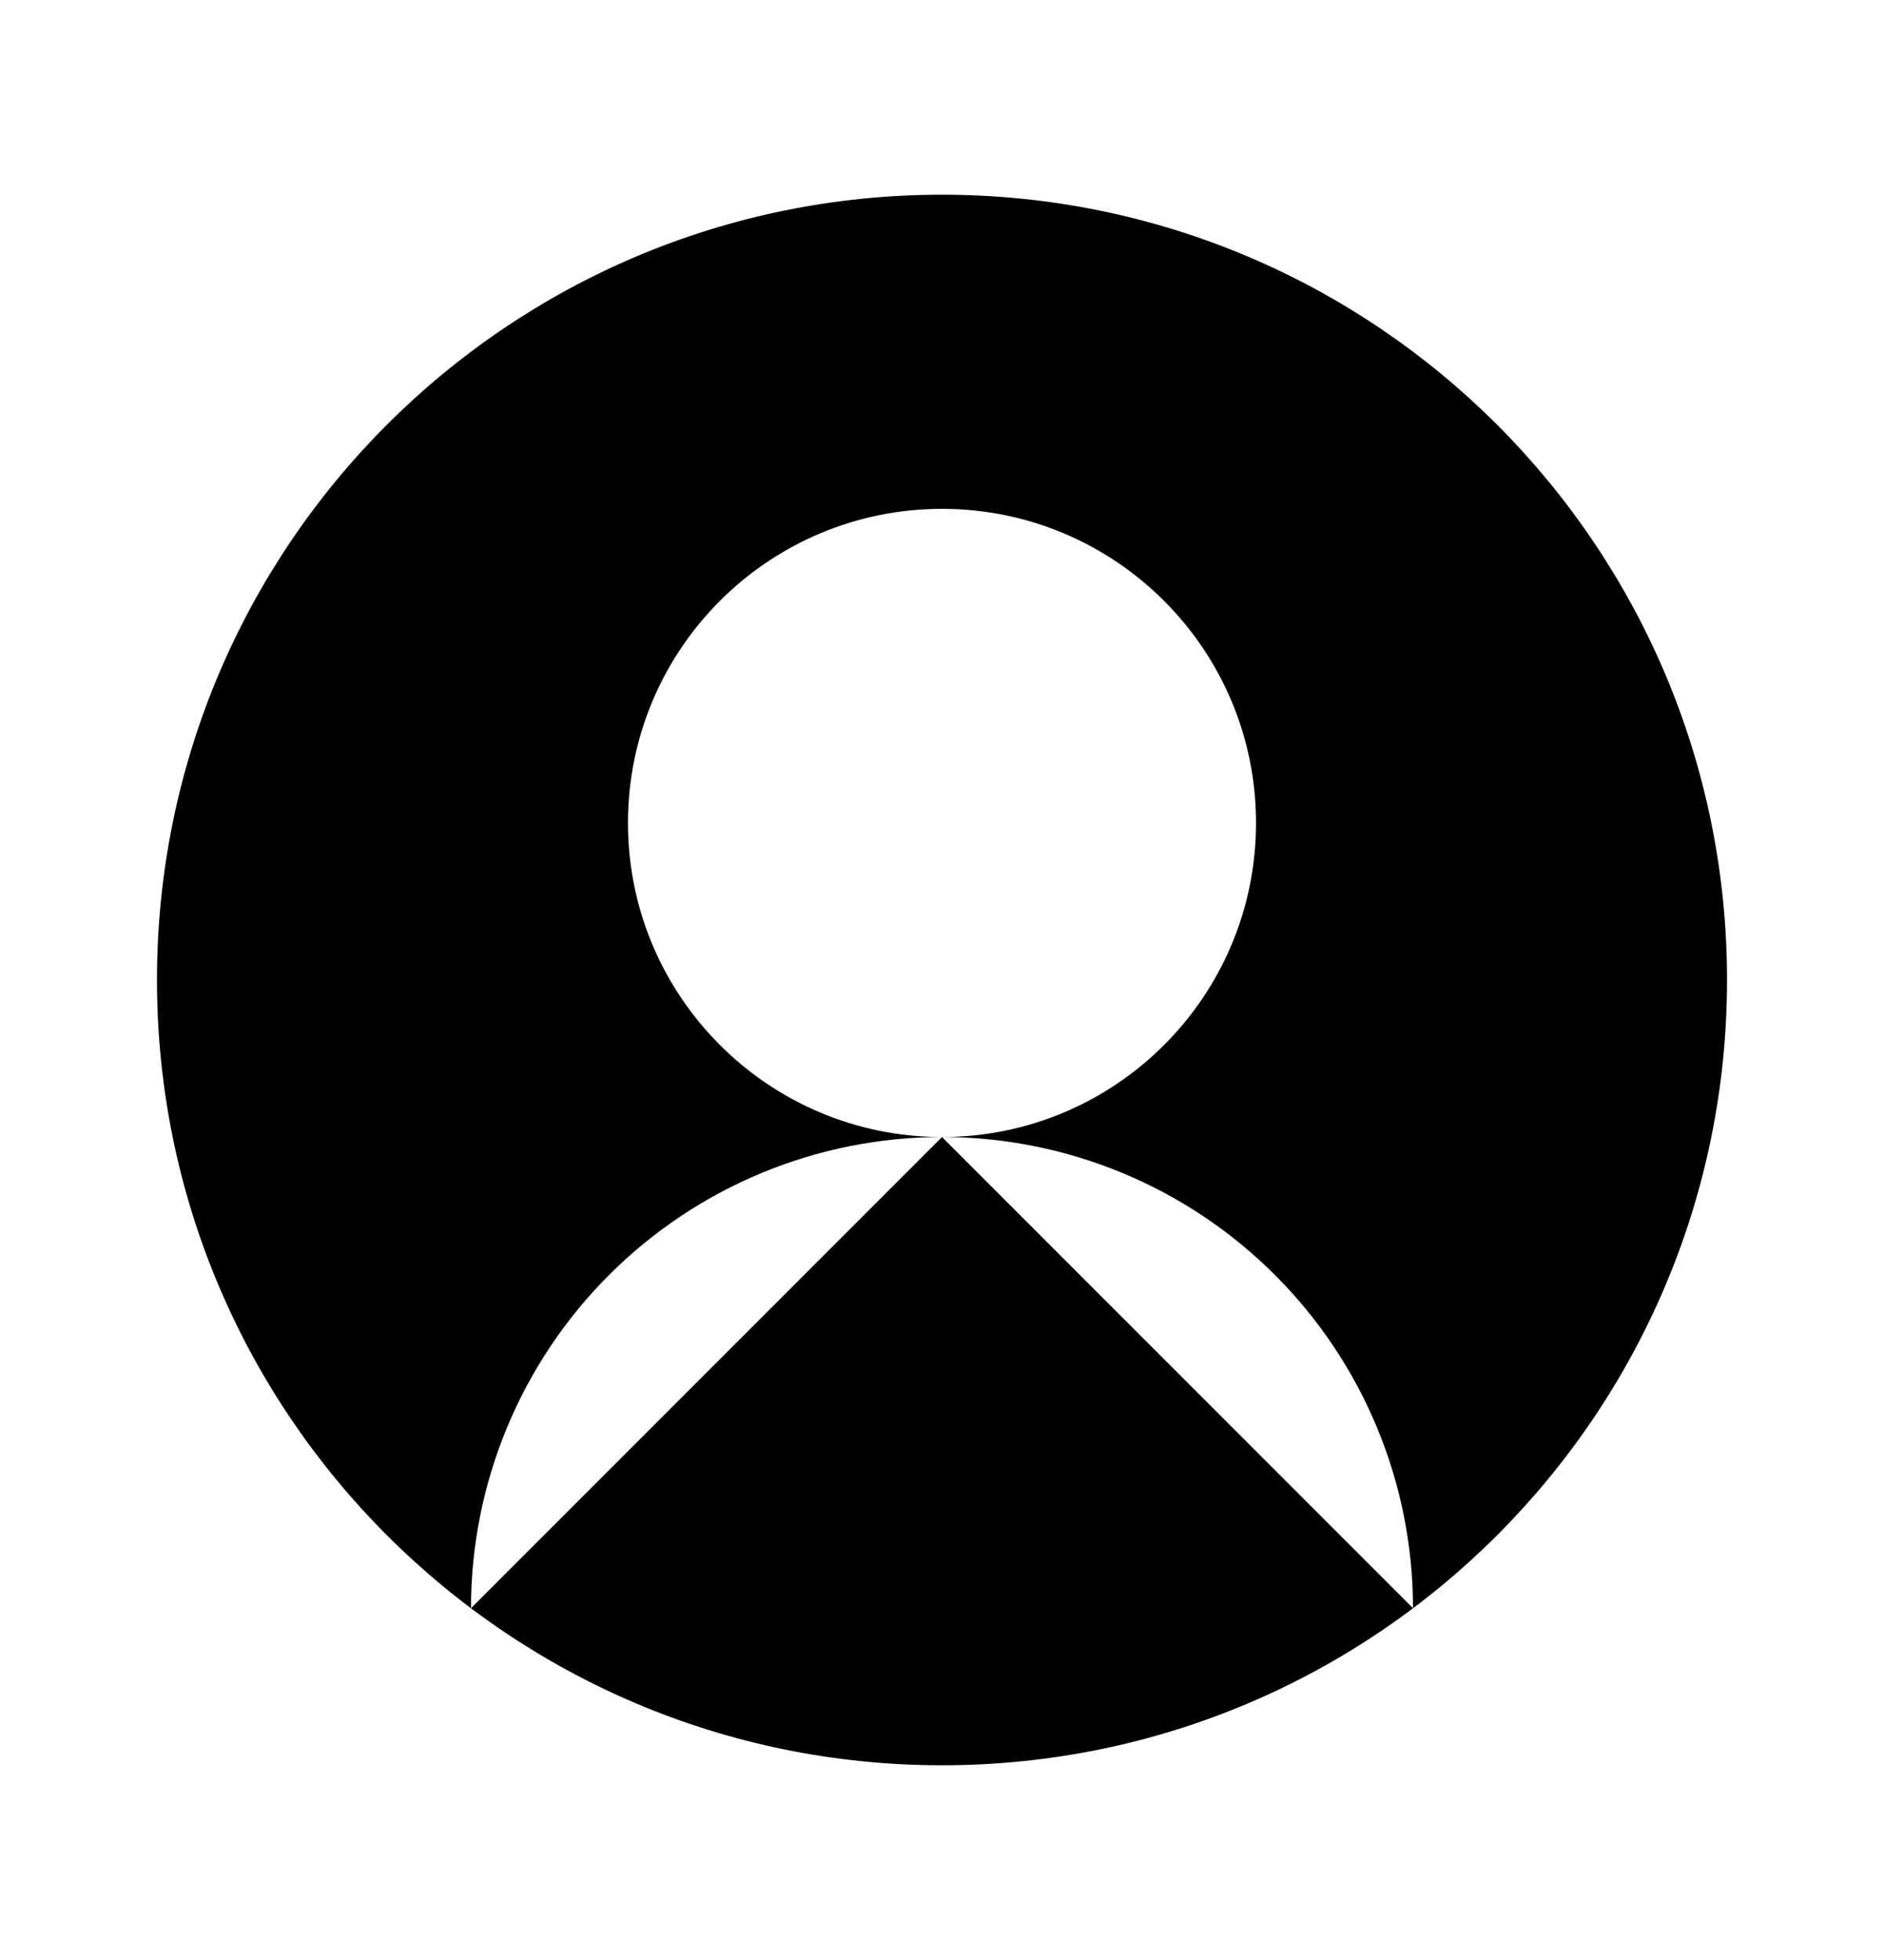 <svg width="25" height="26" viewBox="0 0 25 26" xmlns="http://www.w3.org/2000/svg">
<path d="M18.75 21.333C18.75 19.676 18.092 18.086 16.919 16.914C15.747 15.742 14.158 15.083 12.5 15.083M12.5 15.083C10.842 15.083 9.253 15.742 8.081 16.914C6.909 18.086 6.25 19.676 6.25 21.333M12.5 15.083C14.801 15.083 16.667 13.218 16.667 10.917C16.667 8.615 14.801 6.75 12.5 6.75C10.199 6.75 8.333 8.615 8.333 10.917C8.333 13.218 10.199 15.083 12.5 15.083ZM22.917 13C22.917 18.753 18.253 23.417 12.5 23.417C6.747 23.417 2.083 18.753 2.083 13C2.083 7.247 6.747 2.583 12.5 2.583C18.253 2.583 22.917 7.247 22.917 13Z" stroke-width="2" stroke-linecap="round" stroke-linejoin="round"/>
</svg>
